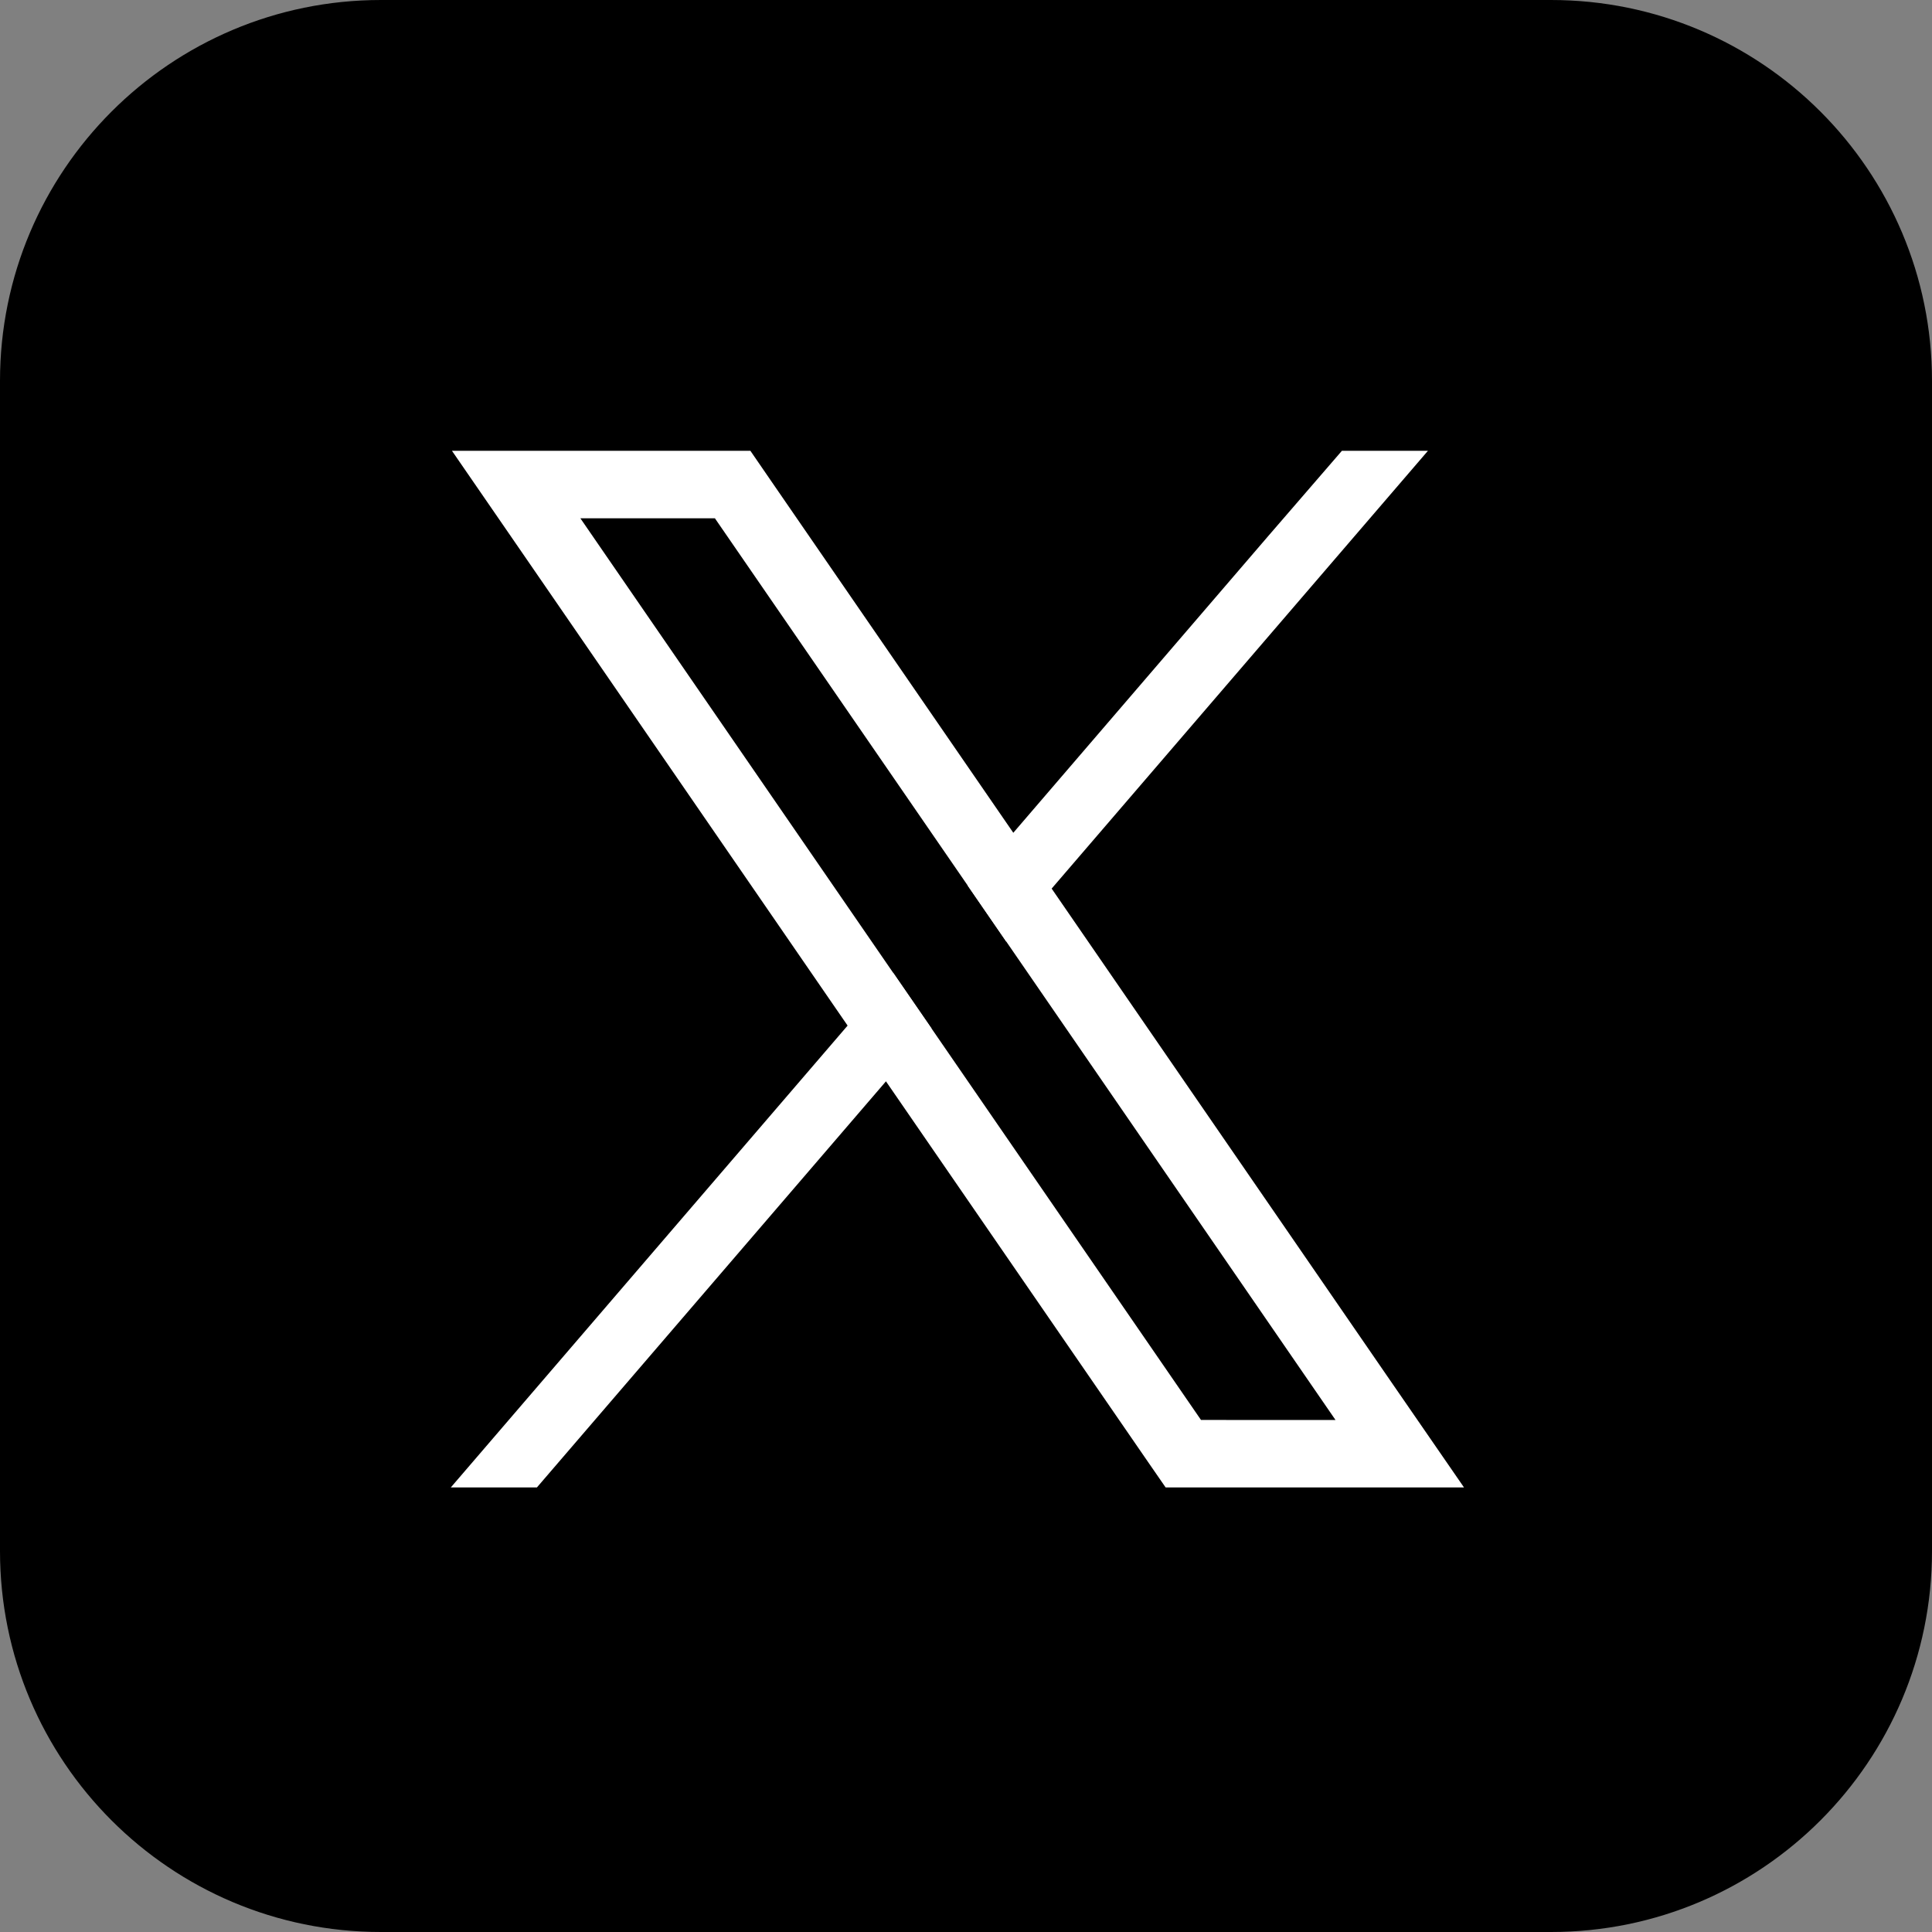 <svg xmlns="http://www.w3.org/2000/svg" width="30" height="30" viewBox="0 0 30 30" fill="none">
  <rect x="0" y="0" width="30" height="30" fill="#808080" stroke="none"/>
  <path d="M24.084 0H5.915C2.648 0 0 2.648 0 5.915V24.084C0 27.352 2.648 30 5.915 30H24.084C27.352 30 30 27.352 30 24.084V5.915C30 2.648 27.352 0 24.084 0Z" fill="black"/>
  <path d="M21.601 21.456L16.33 13.798L15.735 12.932L11.964 7.454L11.652 7H7.018L8.149 8.642L13.162 15.926L13.757 16.791L17.787 22.644L18.1 23.097H22.733L21.601 21.456ZM18.649 22.049L14.464 15.969L13.868 15.104L9.012 8.048H11.101L15.029 13.754L15.625 14.62L20.738 22.05L18.649 22.049Z" fill="white"/>
  <path d="M13.868 15.104L14.464 15.969L13.757 16.791L8.337 23.097H7L13.161 15.926L13.868 15.104Z" fill="white"/>
  <path d="M22.173 7L16.33 13.798L15.624 14.62L15.028 13.754L15.734 12.932L19.692 8.325L20.837 7H22.173Z" fill="white"/>
</svg>